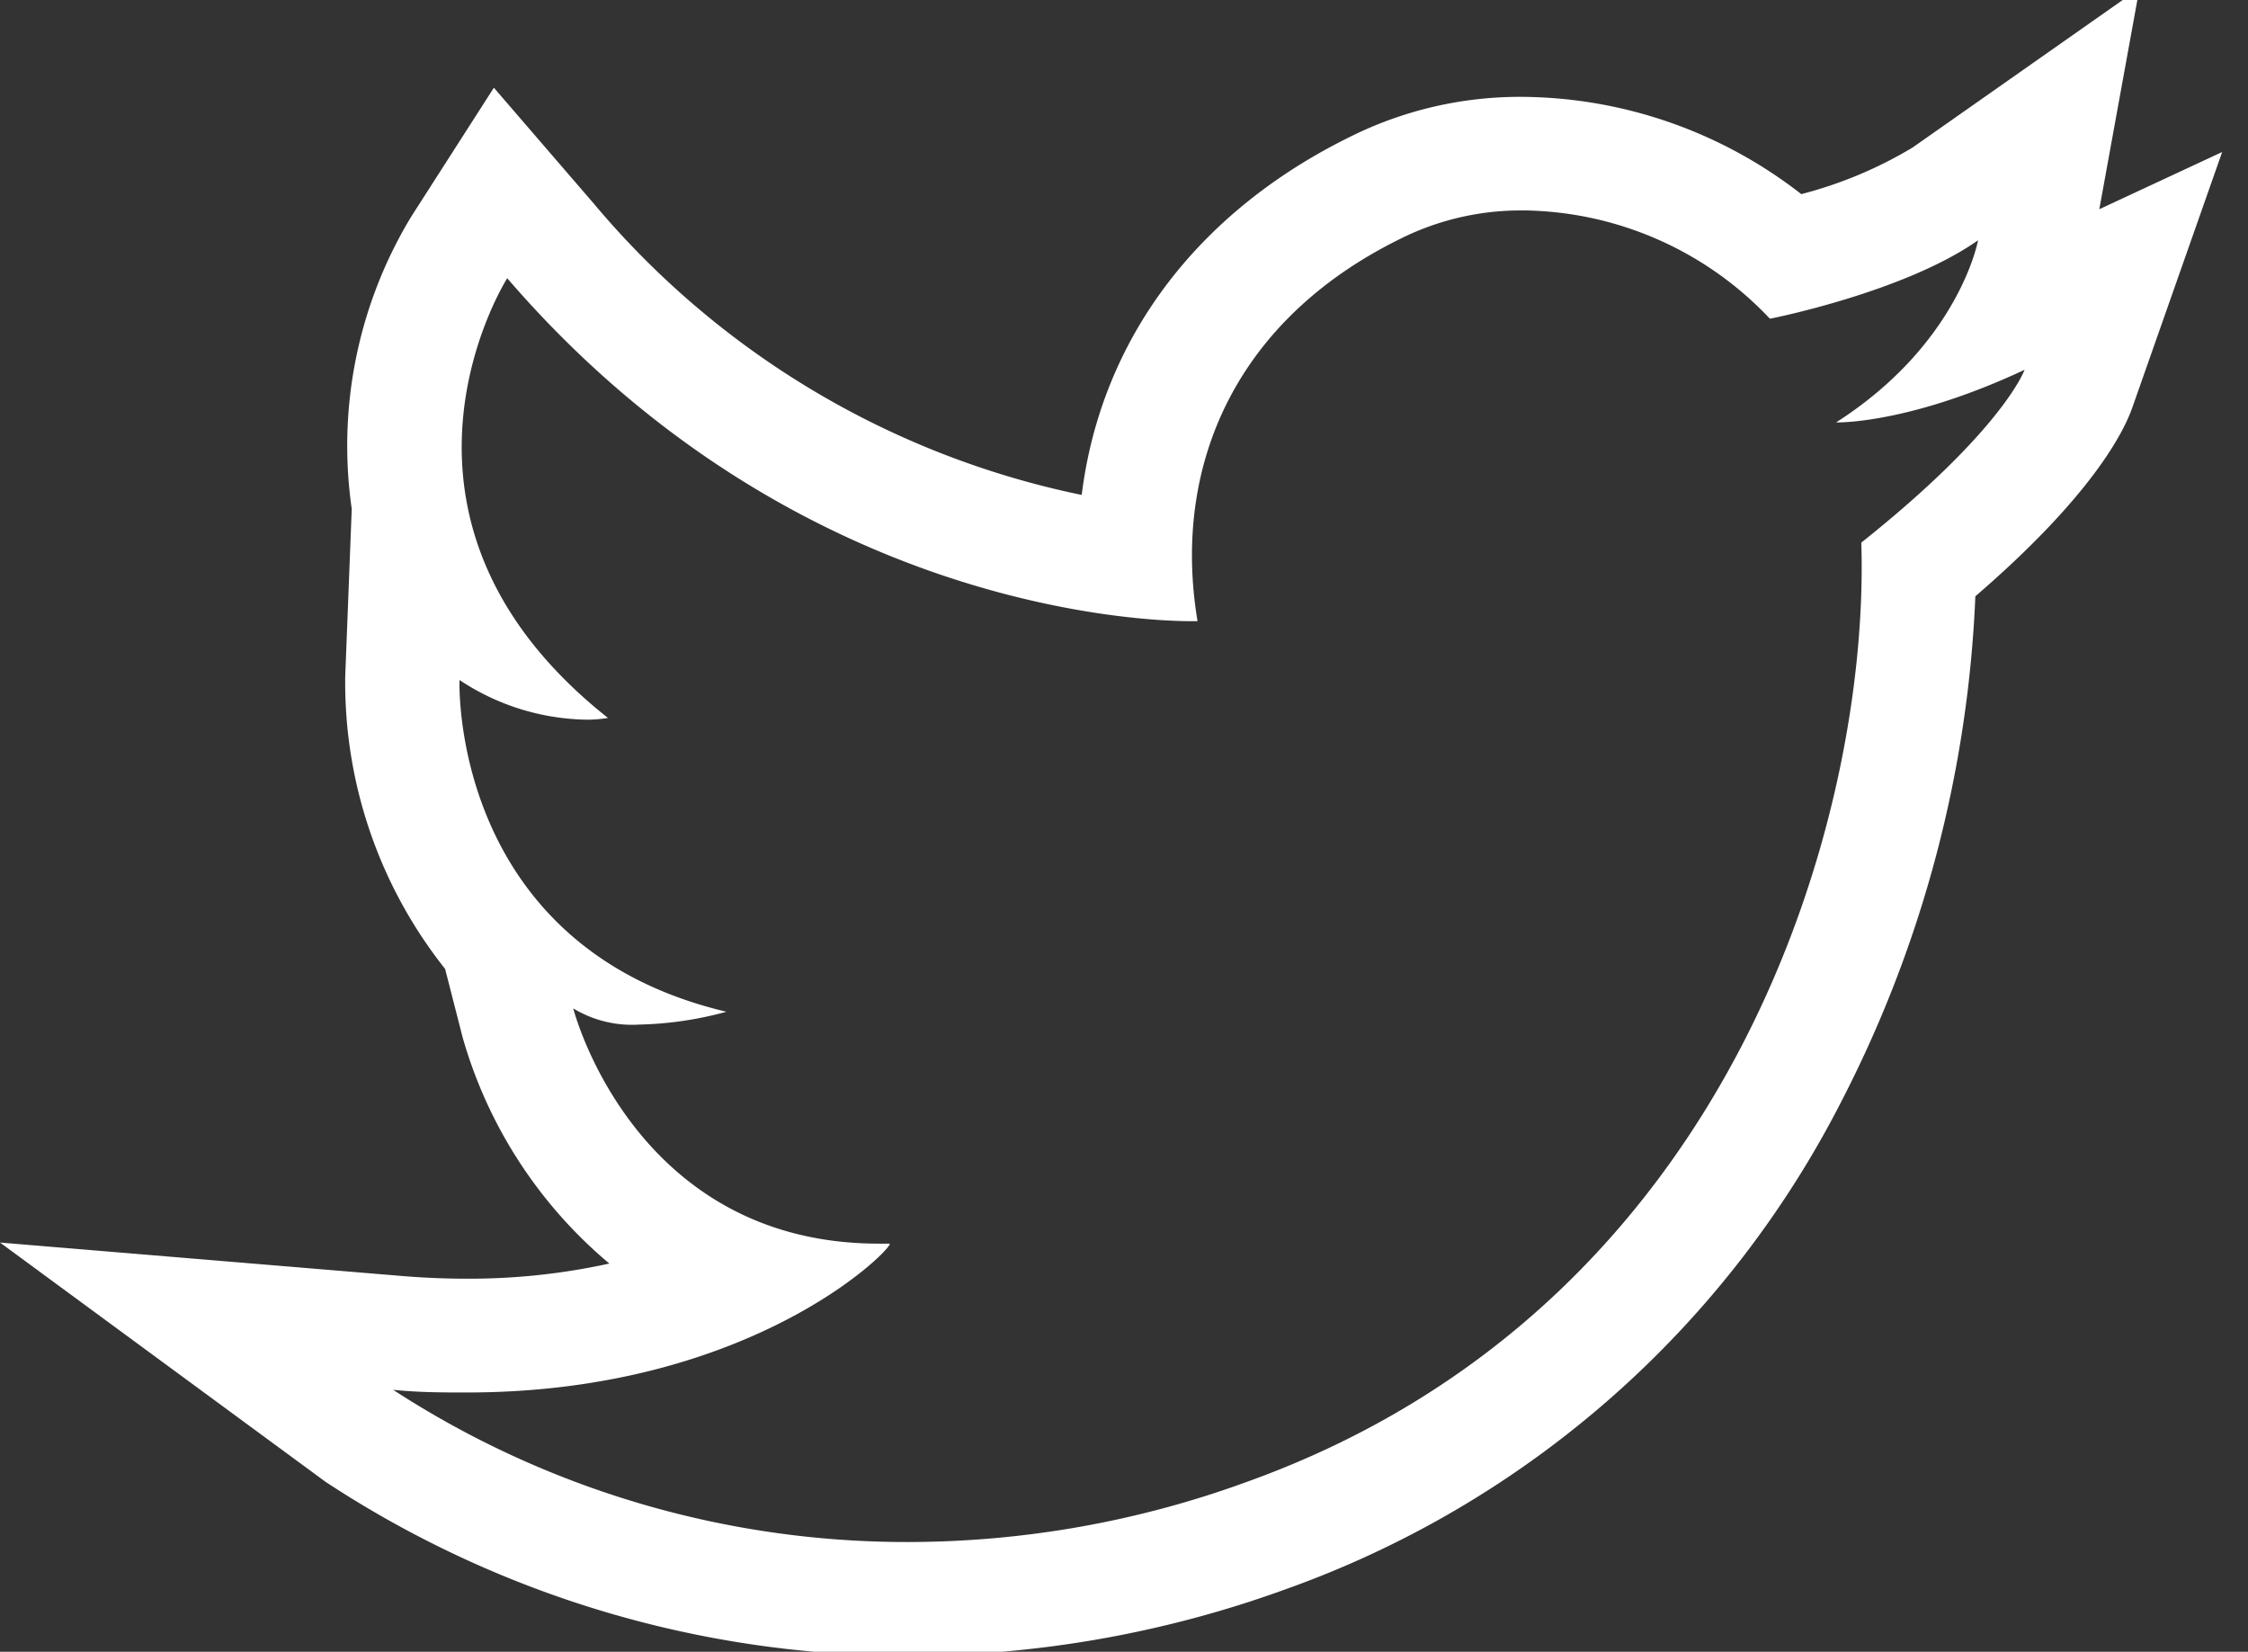 <svg xmlns="http://www.w3.org/2000/svg" width="49" height="36" viewBox="0 0 49 36"><rect x="0" y="0" width="49" height="36" fill="#333333" stroke="none"/><g><g><path fill="#fff" d="M45.759 4.56l2.678-1.247-1.96 5.574c-.187.532-.883 1.924-3.42 4.109a26.367 26.367 0 0 1-2.895 10.96 21.83 21.83 0 0 1-12.128 10.678 24.102 24.102 0 0 1-8.179 1.453c-4.533.02-8.971-1.3-12.758-3.79L0 27.081l8.772.73c.475.039.945.058 1.4.058a14.247 14.247 0 0 0 3.11-.33 10.012 10.012 0 0 1-3.198-4.93l-.382-1.492a10.039 10.039 0 0 1-2.177-6.382l.142-3.645a9.637 9.637 0 0 1 1.3-6.374l1.798-2.804 2.181 2.529a18.841 18.841 0 0 0 10.632 6.346c.424-3.416 2.559-6.262 6.07-7.911a8.298 8.298 0 0 1 3.559-.765c2.196.022 4.324.767 6.056 2.12.853-.22 1.67-.562 2.425-1.015l4.947-3.473zm-12.564.027a5.872 5.872 0 0 0-2.502.536c-3.76 1.77-5.157 5.026-4.59 8.416h-.127c-1.052 0-8.7-.256-14.92-7.475 0 0-3.324 5.214 2.196 9.583-.16.027-.32.04-.482.038a5.146 5.146 0 0 1-2.754-.864s-.226 5.8 5.818 7.23a7.805 7.805 0 0 1-1.912.28c-.5.03-.998-.093-1.427-.353 0 0 1.304 5.127 6.66 5.127h.233c.169 0-2.892 3.244-9.212 3.244-.516 0-1.033 0-1.607-.058a20.54 20.54 0 0 0 11.286 3.317c2.5-.01 4.979-.453 7.326-1.312 10.69-3.84 13.578-14.633 13.39-20.47C43.674 9.357 44.13 8.06 44.13 8.06c-2.372 1.11-3.88 1.147-4.086 1.147h-.023c2.69-1.721 3.095-3.97 3.095-3.97-1.614 1.136-4.537 1.71-4.537 1.71a7.49 7.49 0 0 0-5.356-2.361z"/></g></g></svg>